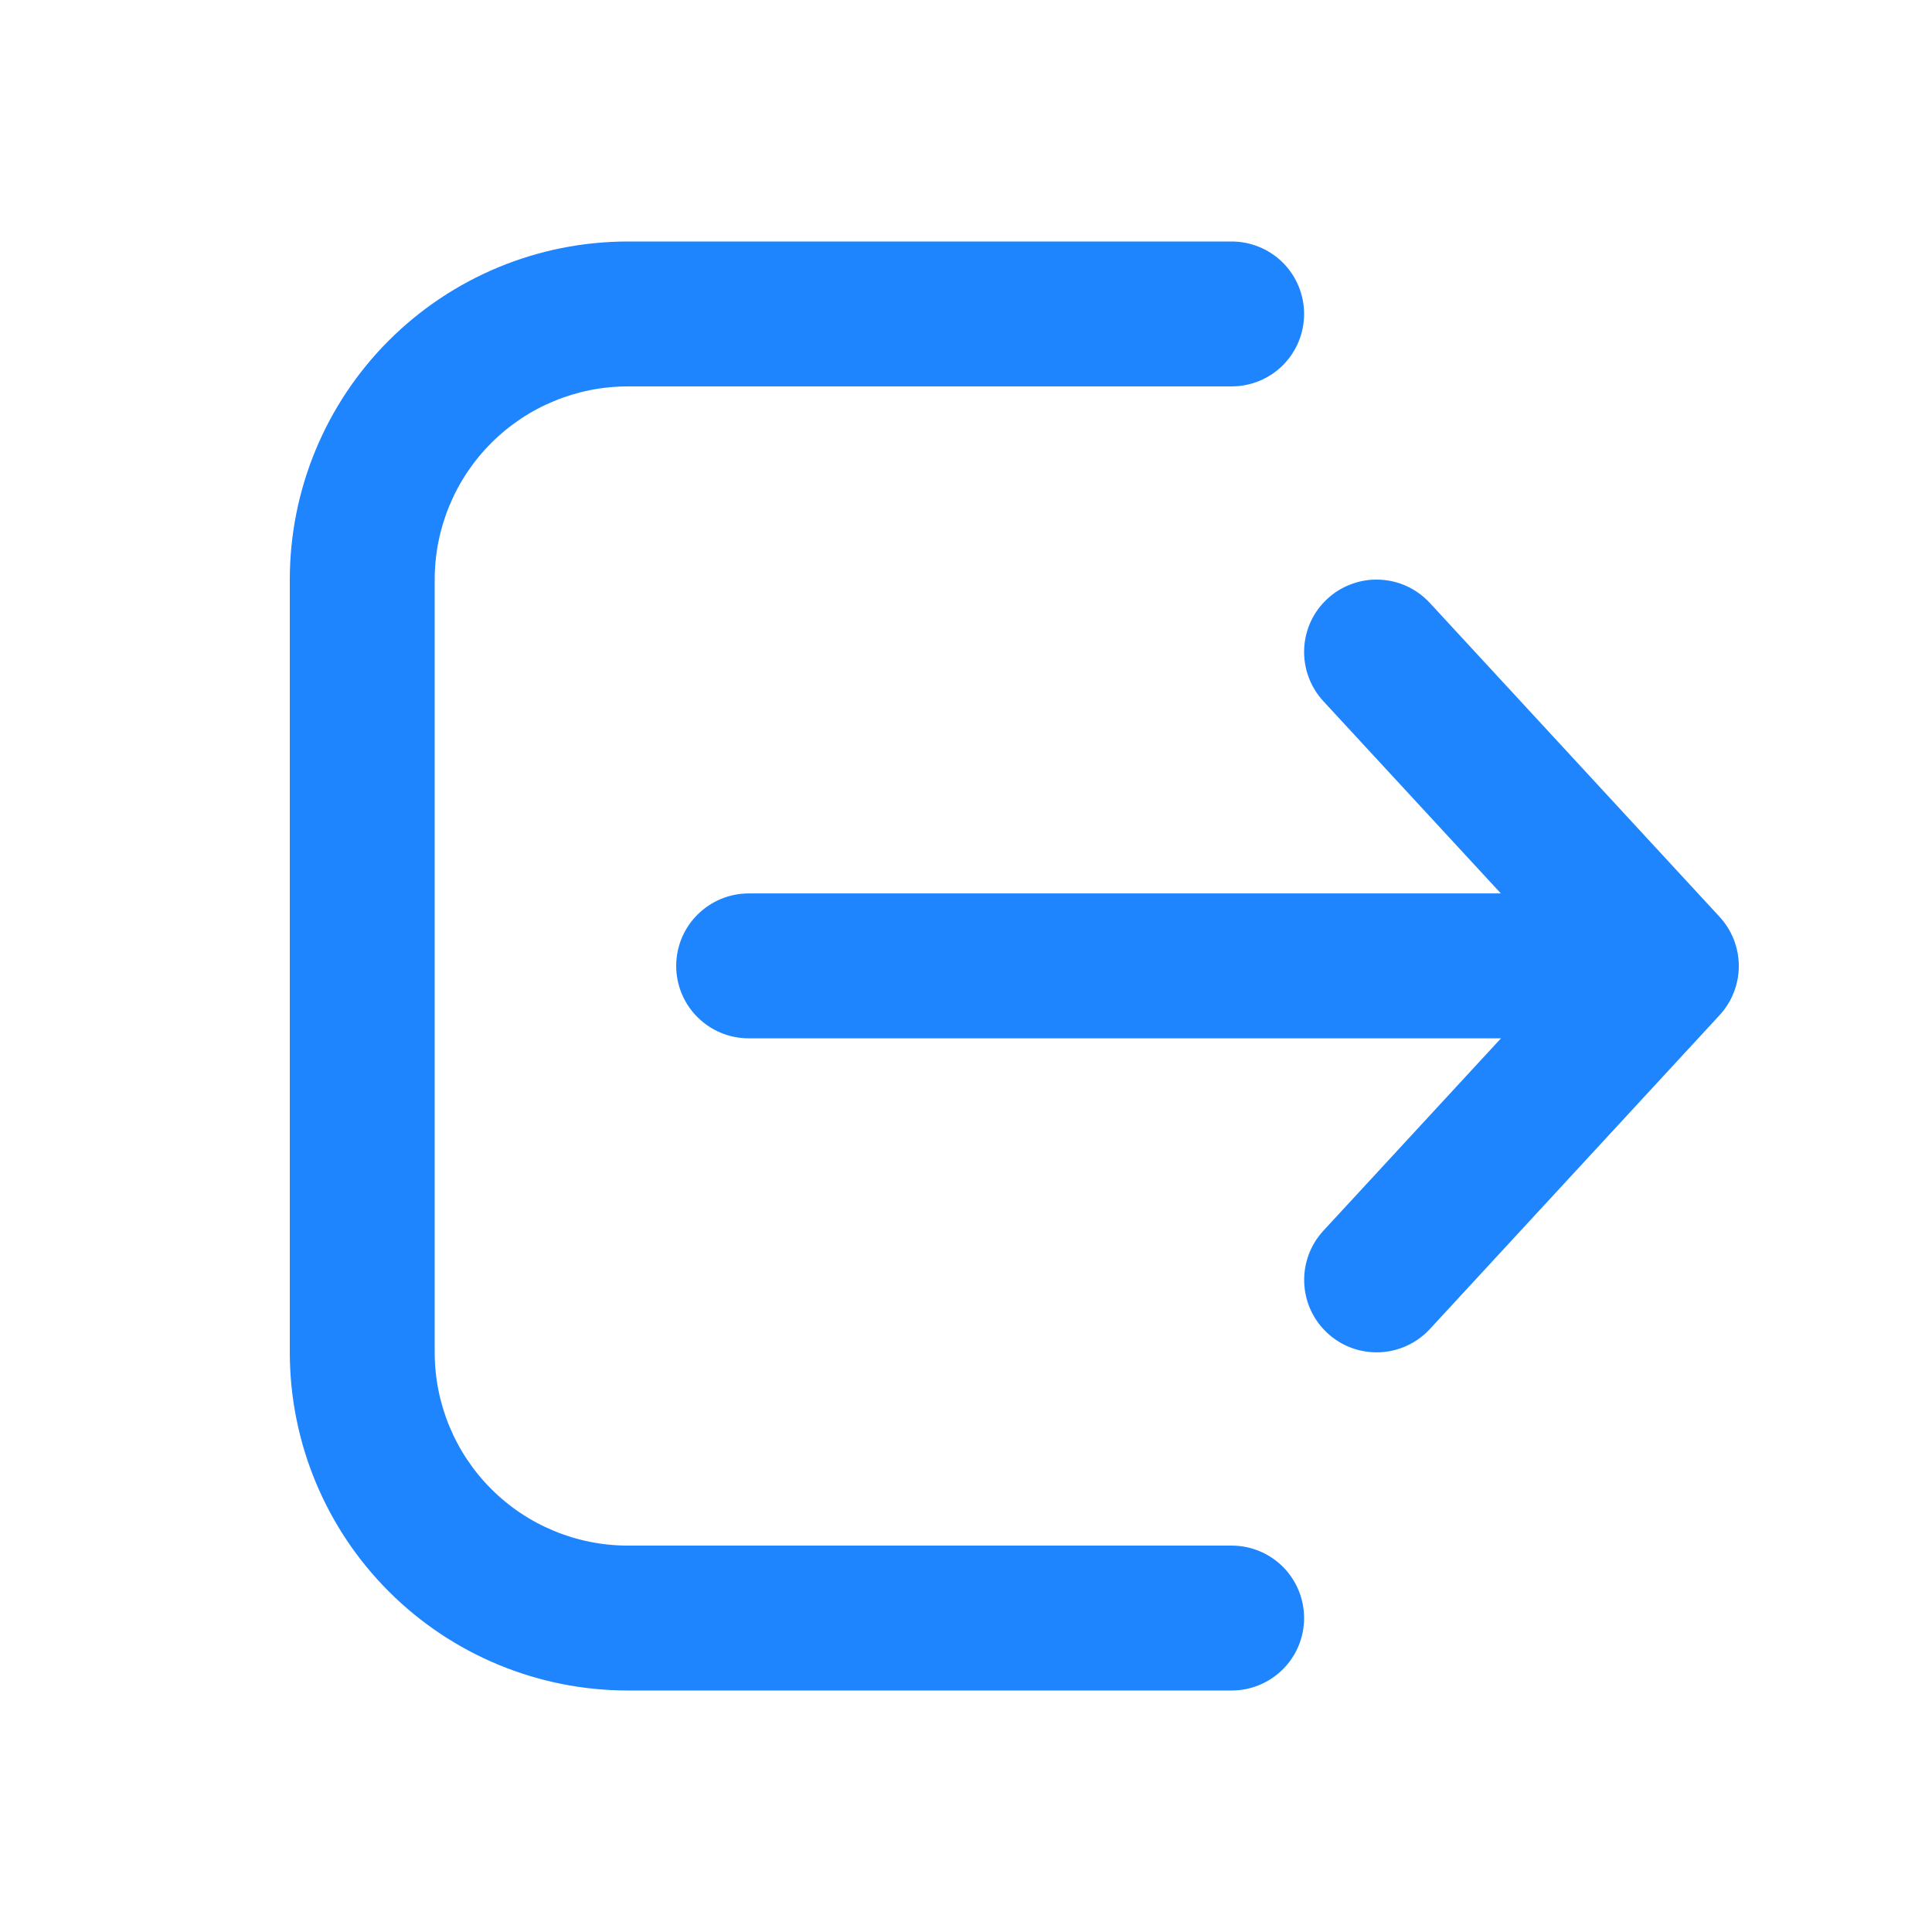 <svg width="32" height="32" viewBox="0 0 32 32" fill="none" xmlns="http://www.w3.org/2000/svg">
<path d="M20.4 28C20.718 28 21.023 27.874 21.249 27.648C21.474 27.424 21.6 27.118 21.6 26.8C21.6 26.482 21.474 26.177 21.249 25.951C21.023 25.726 20.718 25.6 20.4 25.6H10.4C9.551 25.6 8.737 25.263 8.137 24.663C7.537 24.063 7.2 23.249 7.2 22.4V9.6C7.2 8.751 7.537 7.937 8.137 7.337C8.737 6.737 9.551 6.4 10.4 6.4H20.4C20.718 6.4 21.023 6.274 21.249 6.049C21.474 5.823 21.6 5.518 21.6 5.2C21.6 4.882 21.474 4.577 21.249 4.351C21.023 4.126 20.718 4 20.4 4H10.4C8.915 4 7.49 4.59 6.44 5.64C5.39 6.69 4.8 8.115 4.8 9.6V22.4C4.8 23.885 5.39 25.31 6.44 26.36C7.49 27.41 8.915 28 10.4 28H20.4ZM21.986 9.918C22.101 9.811 22.237 9.728 22.385 9.674C22.533 9.619 22.69 9.594 22.848 9.601C23.005 9.607 23.16 9.644 23.303 9.71C23.446 9.776 23.575 9.87 23.682 9.986L28.482 15.186C28.686 15.407 28.8 15.698 28.8 16C28.8 16.302 28.686 16.593 28.482 16.814L23.682 22.014C23.465 22.248 23.165 22.386 22.847 22.398C22.529 22.411 22.219 22.296 21.986 22.08C21.752 21.864 21.614 21.564 21.602 21.246C21.589 20.927 21.704 20.618 21.92 20.384L24.861 17.198H12.4C12.082 17.198 11.777 17.072 11.552 16.847C11.326 16.622 11.2 16.317 11.2 15.998C11.2 15.68 11.326 15.375 11.552 15.15C11.777 14.925 12.082 14.798 12.4 14.798H24.859L21.918 11.613C21.811 11.497 21.728 11.361 21.674 11.213C21.619 11.066 21.595 10.908 21.601 10.751C21.607 10.593 21.644 10.439 21.71 10.296C21.776 10.152 21.87 10.025 21.986 9.918Z" fill="#1E85FF"/>
</svg>
